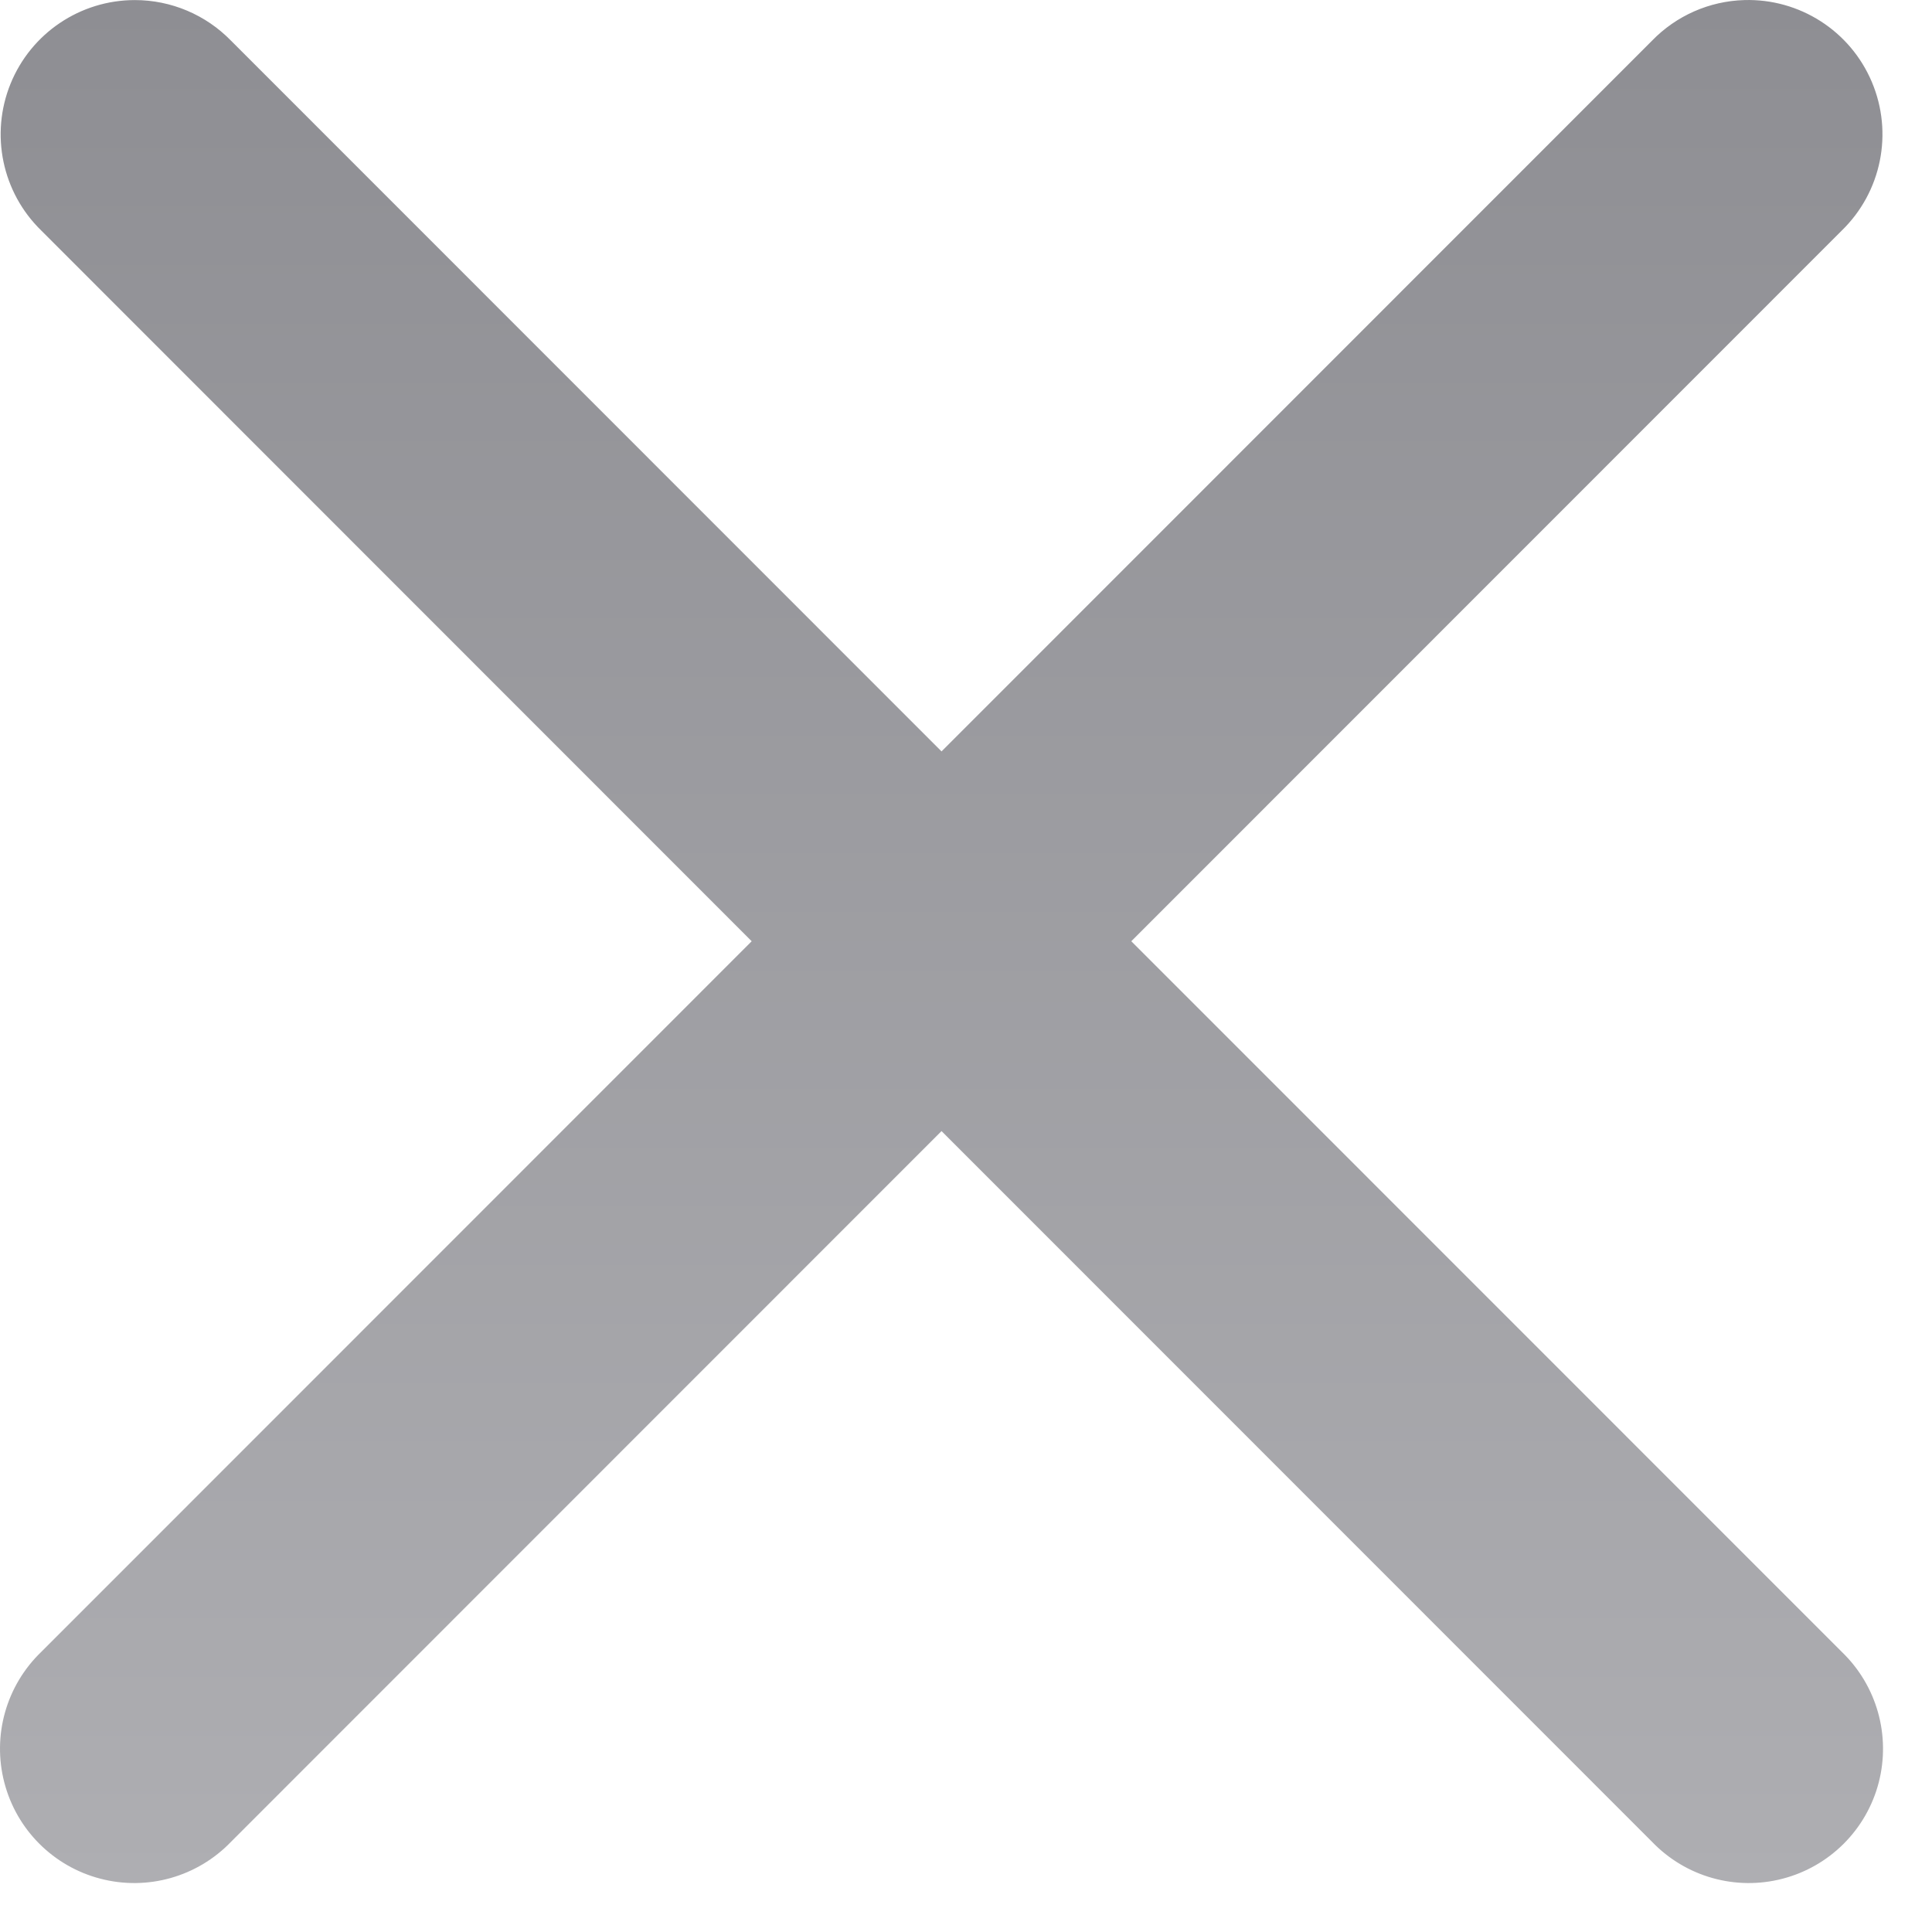 <svg width="27" height="27" viewBox="0 0 27 27" fill="none" xmlns="http://www.w3.org/2000/svg">
<path d="M1.885 0.001C1.121 0.001 0.434 0.464 0.147 1.171C-0.14 1.879 0.03 2.69 0.577 3.222L10.505 13.154L0.577 23.085C0.087 23.556 -0.111 24.255 0.061 24.913C0.232 25.57 0.745 26.084 1.403 26.255C2.06 26.427 2.759 26.229 3.229 25.739L13.158 15.807L23.087 25.739C23.557 26.229 24.256 26.427 24.913 26.255C25.57 26.084 26.084 25.57 26.255 24.913C26.426 24.255 26.229 23.556 25.739 23.085L15.81 13.154L25.739 3.222C26.294 2.683 26.461 1.858 26.159 1.145C25.858 0.432 25.149 -0.022 24.376 0.001C23.889 0.015 23.426 0.219 23.087 0.569L13.158 10.501L3.229 0.569C2.876 0.206 2.391 0.001 1.885 0.001Z" fill="url(#paint0_linear_227_919)"/>
<defs>
<linearGradient id="paint0_linear_227_919" x1="0" y1="0" x2="0" y2="26.316" gradientUnits="userSpaceOnUse">
<stop stop-color="#8E8E93"/>
<stop offset="1" stop-color="#AEAEB2"/>
</linearGradient>
</defs>
</svg>
